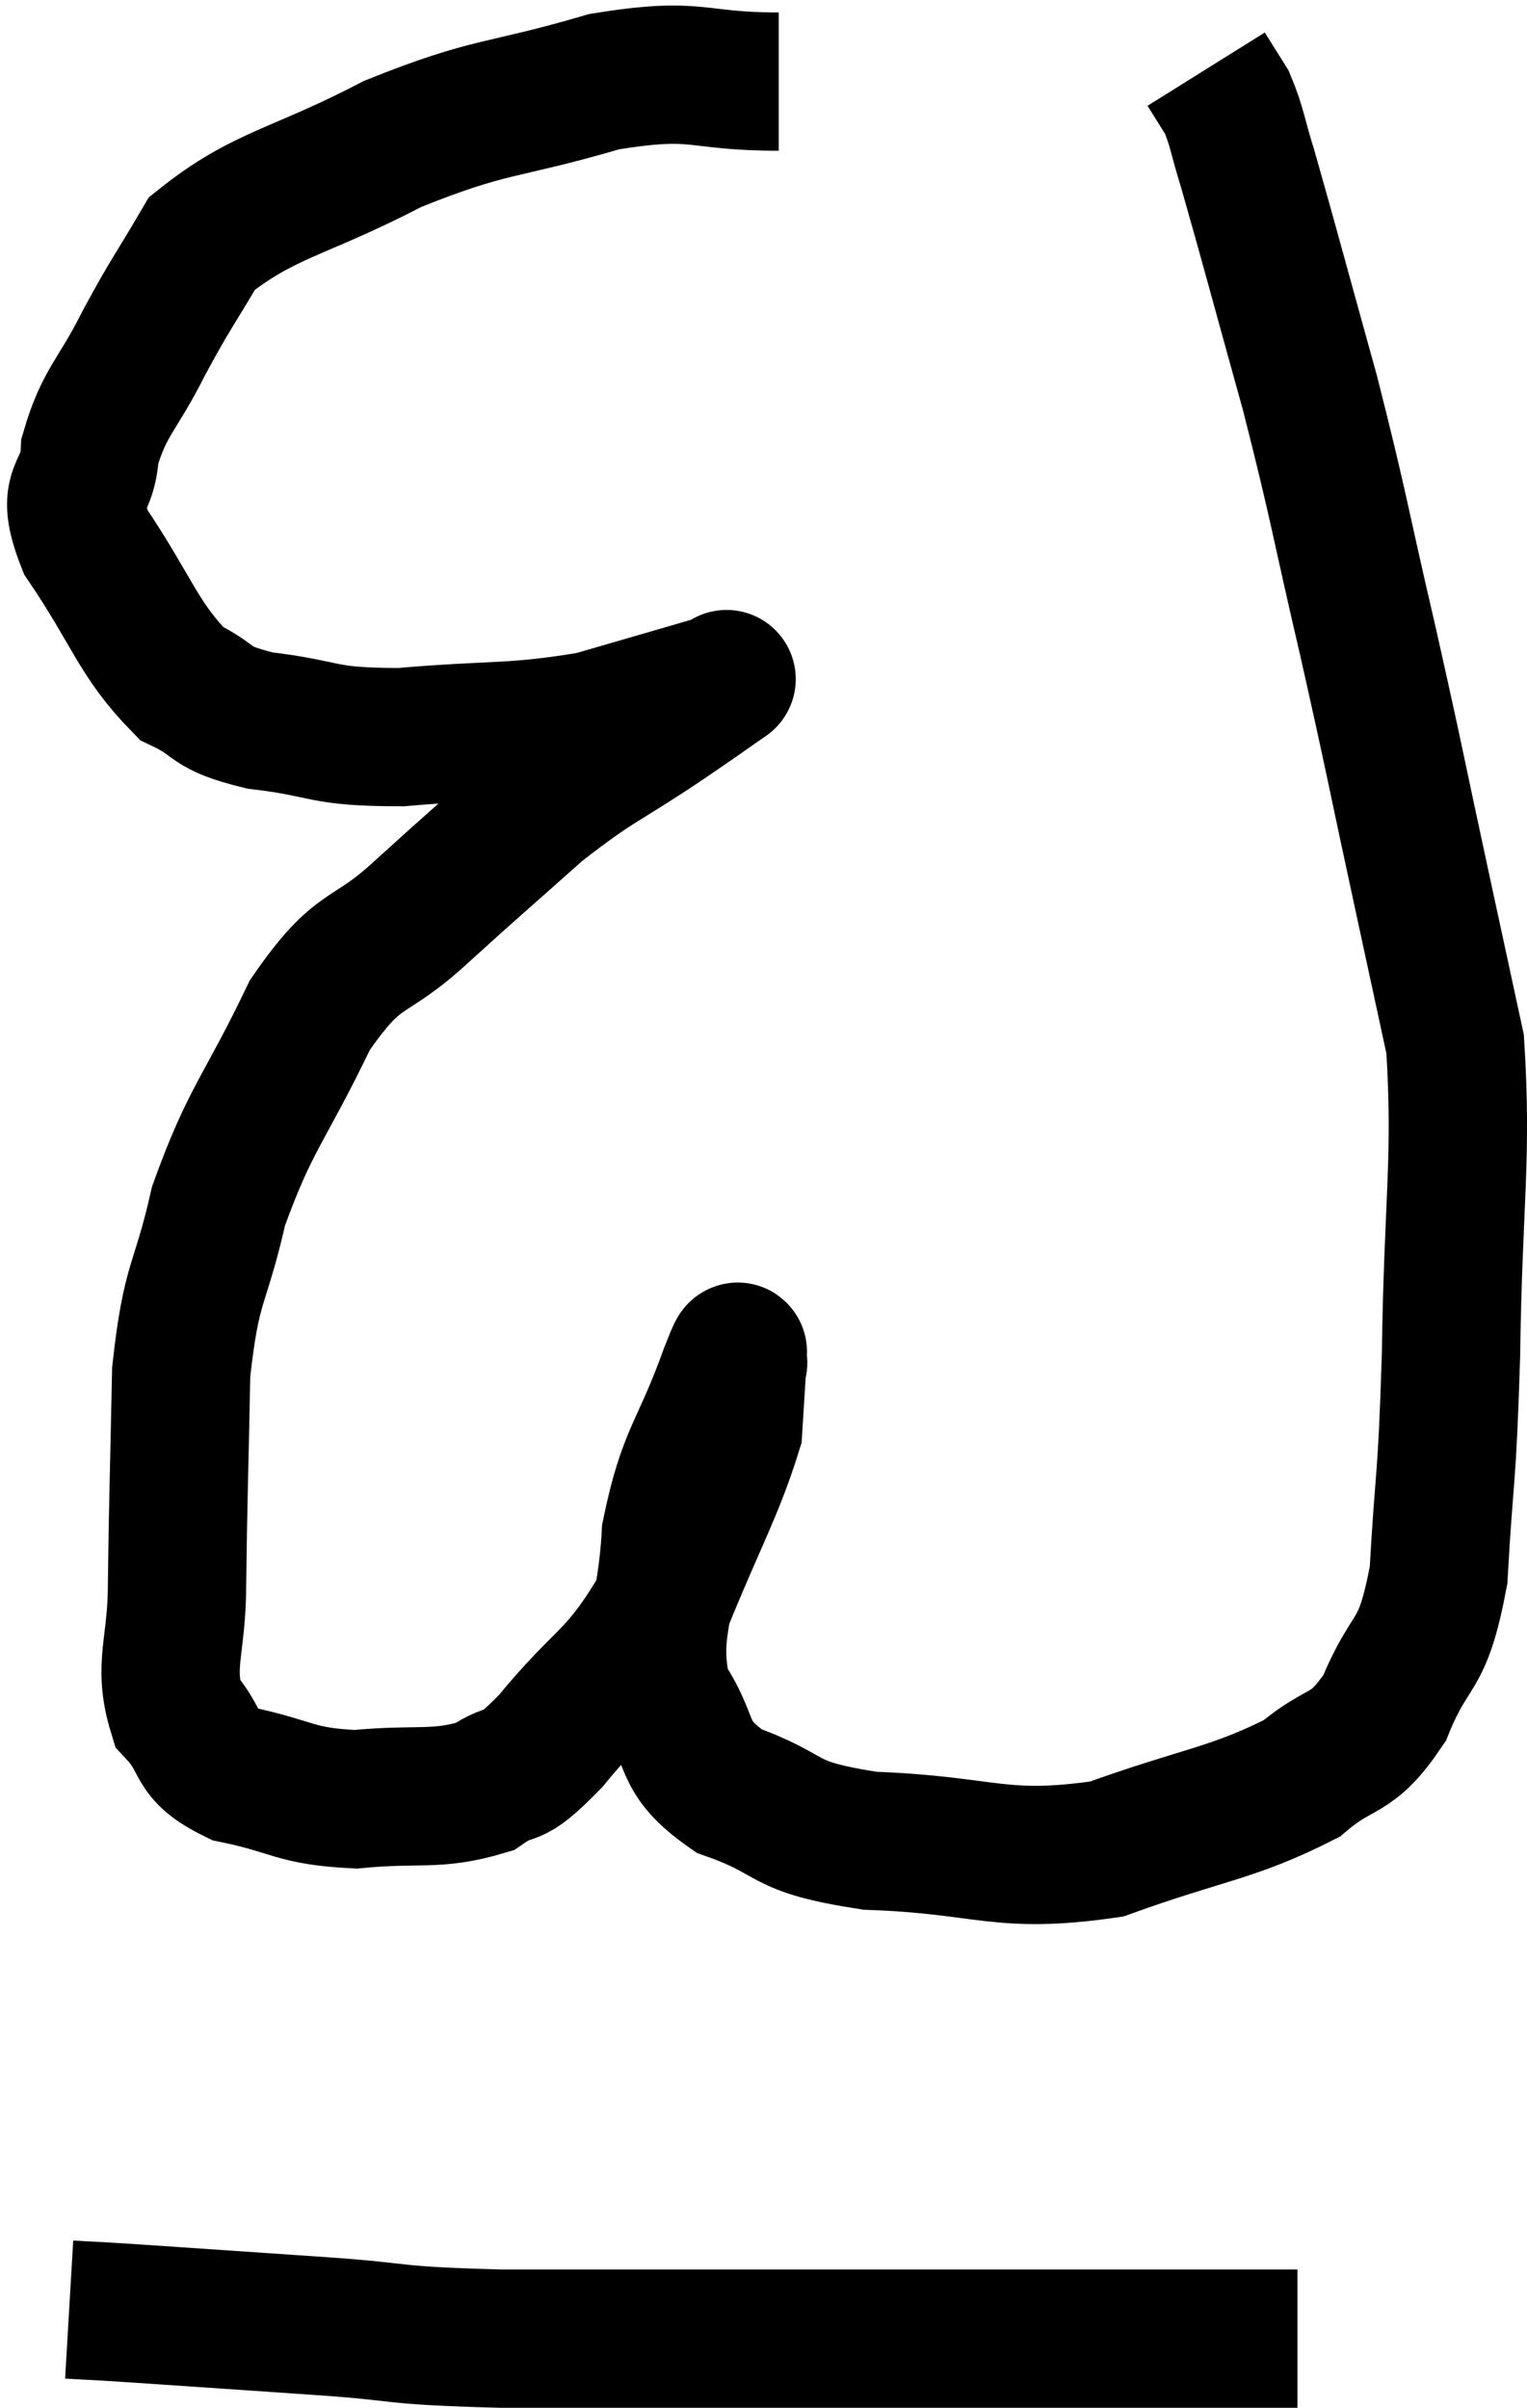 <svg xmlns="http://www.w3.org/2000/svg" viewBox="6.08 5.3 22.079 34.82" width="22.079" height="34.82"><path d="M 17.34 6.48 C 16.08 6.48, 16.215 6.255, 14.82 6.48 C 13.29 6.93, 13.215 6.795, 11.76 7.38 C 10.38 8.1, 9.9 8.1, 9 8.82 C 8.58 9.54, 8.565 9.51, 8.16 10.26 C 7.77 11.04, 7.59 11.1, 7.38 11.82 C 7.35 12.48, 6.99 12.3, 7.32 13.14 C 8.01 14.16, 8.07 14.535, 8.7 15.18 C 9.27 15.45, 9.045 15.525, 9.84 15.72 C 10.86 15.84, 10.68 15.96, 11.88 15.96 C 13.26 15.84, 13.485 15.915, 14.64 15.72 C 15.57 15.45, 16.035 15.315, 16.5 15.18 C 16.5 15.18, 16.5 15.18, 16.5 15.18 C 16.5 15.18, 16.695 15.045, 16.5 15.18 C 16.11 15.45, 16.38 15.27, 15.72 15.72 C 14.79 16.35, 14.745 16.29, 13.86 16.98 C 13.02 17.73, 13.005 17.73, 12.18 18.48 C 11.37 19.23, 11.295 18.915, 10.56 19.98 C 9.9 21.36, 9.705 21.45, 9.24 22.74 C 8.97 23.94, 8.85 23.775, 8.7 25.14 C 8.67 26.67, 8.655 26.97, 8.64 28.2 C 8.64 29.13, 8.43 29.37, 8.64 30.06 C 9.06 30.51, 8.835 30.645, 9.48 30.96 C 10.35 31.14, 10.32 31.275, 11.22 31.32 C 12.15 31.23, 12.375 31.35, 13.08 31.14 C 13.56 30.81, 13.395 31.14, 14.04 30.48 C 14.85 29.49, 15 29.625, 15.66 28.5 C 16.17 27.24, 16.41 26.85, 16.68 25.98 C 16.71 25.5, 16.725 25.26, 16.74 25.02 C 16.74 25.02, 16.77 24.99, 16.74 25.02 C 16.68 25.08, 16.86 24.525, 16.62 25.14 C 16.2 26.31, 16.02 26.31, 15.78 27.48 C 15.72 28.65, 15.45 28.89, 15.66 29.82 C 16.14 30.51, 15.87 30.675, 16.62 31.2 C 17.64 31.56, 17.295 31.71, 18.66 31.92 C 20.37 31.98, 20.52 32.265, 22.08 32.04 C 23.49 31.53, 23.895 31.53, 24.9 31.02 C 25.5 30.51, 25.605 30.735, 26.1 30 C 26.49 29.04, 26.64 29.355, 26.88 28.08 C 26.97 26.49, 27 26.82, 27.06 24.9 C 27.09 22.65, 27.225 22.08, 27.12 20.4 C 26.88 19.29, 26.955 19.635, 26.64 18.18 C 26.25 16.38, 26.265 16.38, 25.86 14.58 C 25.44 12.78, 25.455 12.69, 25.02 10.98 C 24.57 9.36, 24.42 8.79, 24.12 7.74 C 23.97 7.26, 23.97 7.14, 23.82 6.78 C 23.67 6.54, 23.595 6.42, 23.52 6.3 C 23.52 6.3, 23.52 6.3, 23.52 6.3 L 23.52 6.3" fill="none" stroke="black" stroke-width="2"></path><path d="M 7.08 38.7 C 7.59 38.73, 7.185 38.7, 8.1 38.76 C 9.42 38.85, 9.435 38.85, 10.74 38.94 C 12.03 39.03, 11.64 39.075, 13.32 39.12 C 15.39 39.12, 15.57 39.12, 17.46 39.12 C 19.17 39.12, 19.305 39.12, 20.88 39.12 C 22.32 39.12, 22.8 39.12, 23.76 39.12 C 24.24 39.12, 24.45 39.12, 24.72 39.12 C 24.78 39.12, 24.81 39.12, 24.84 39.12 L 24.84 39.12" fill="none" stroke="black" stroke-width="2"></path></svg>